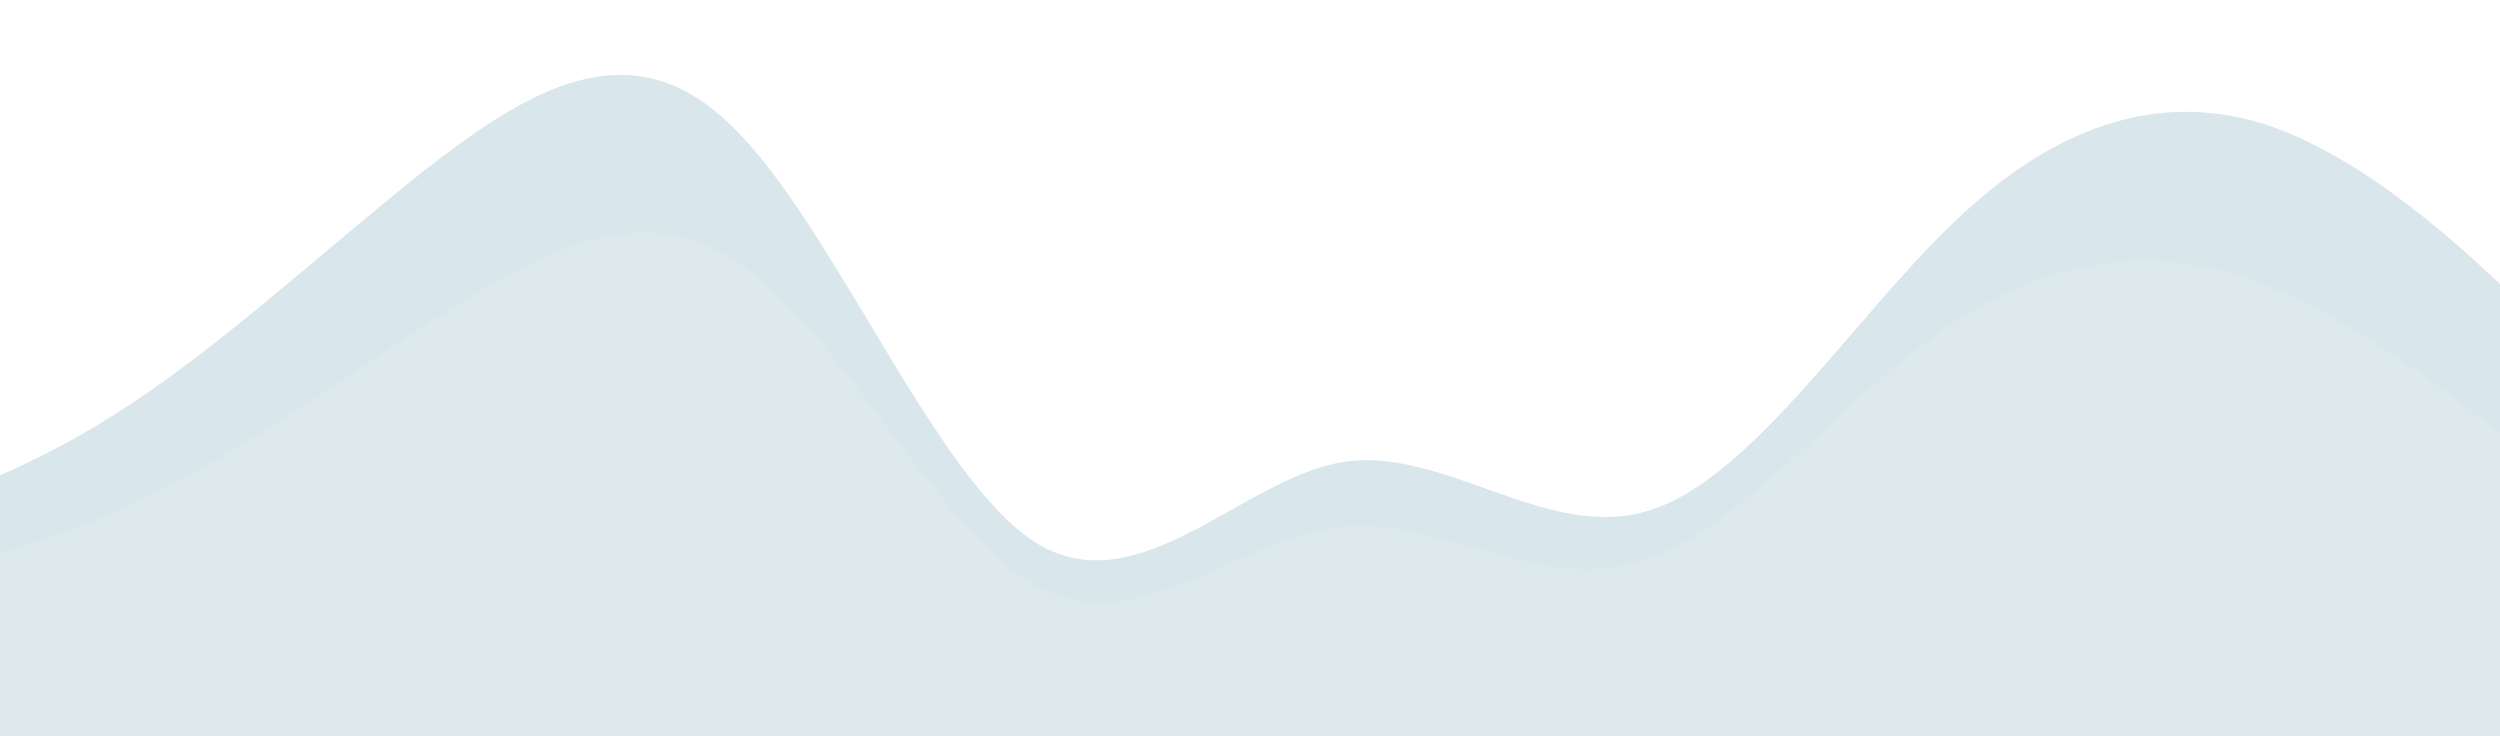 <svg width="1440" height="424" viewBox="0 0 1440 424" fill="none" xmlns="http://www.w3.org/2000/svg">
<g clip-path="url(#clip0_3_2)">
<path d="M-110 312.6L-80.519 303.375C-51.148 293.453 8.146 276.047 66.667 238.275C125.519 201.2 184.812 145.5 243.333 99.025C302.185 53.247 361.479 14.953 420 71.175C478.852 126.353 538.146 276.047 596.667 312.6C655.519 349.153 714.812 276.047 773.333 266.125C832.185 256.9 891.479 312.6 950 293.975C1008.85 276.047 1068.15 182.053 1126.67 126.875C1185.52 70.653 1244.81 53.247 1303.33 71.175C1362.19 89.8 1421.48 145.5 1450.19 173.35L1480 201.2V424H1450.52C1421.15 424 1361.85 424 1303.33 424C1244.48 424 1185.19 424 1126.67 424C1067.81 424 1008.52 424 950 424C891.148 424 831.854 424 773.333 424C714.481 424 655.188 424 596.667 424C537.815 424 478.521 424 420 424C361.148 424 301.854 424 243.333 424C184.481 424 125.187 424 66.667 424C7.815 424 -51.479 424 -80.188 424H-110V312.6Z" fill="#D9E6EC"/>
<path d="M-77 339.2L-48.742 332.178C-20.591 324.625 36.242 311.375 92.333 282.623C148.742 254.4 205.575 212 261.667 176.623C318.076 141.775 374.908 112.625 431 155.423C487.409 197.425 544.242 311.375 600.333 339.2C656.742 367.025 713.575 311.375 769.667 303.823C826.076 296.8 882.908 339.2 939 325.023C995.409 311.375 1052.24 239.825 1108.33 197.823C1164.74 155.025 1221.57 141.775 1277.67 155.423C1334.08 169.6 1390.91 212 1418.42 233.2L1447 254.4V424H1418.74C1390.59 424 1333.76 424 1277.67 424C1221.26 424 1164.42 424 1108.33 424C1051.92 424 995.092 424 939 424C882.591 424 825.758 424 769.667 424C713.257 424 656.425 424 600.333 424C543.924 424 487.092 424 431 424C374.591 424 317.758 424 261.667 424C205.257 424 148.425 424 92.333 424C35.924 424 -20.908 424 -48.425 424H-77V339.2Z" fill="#DEE9EB"/>
</g>
<defs>
<clipPath id="clip0_3_2">
<rect width="1524" height="424" fill="white" transform="translate(-77)"/>
</clipPath>
</defs>
</svg>
